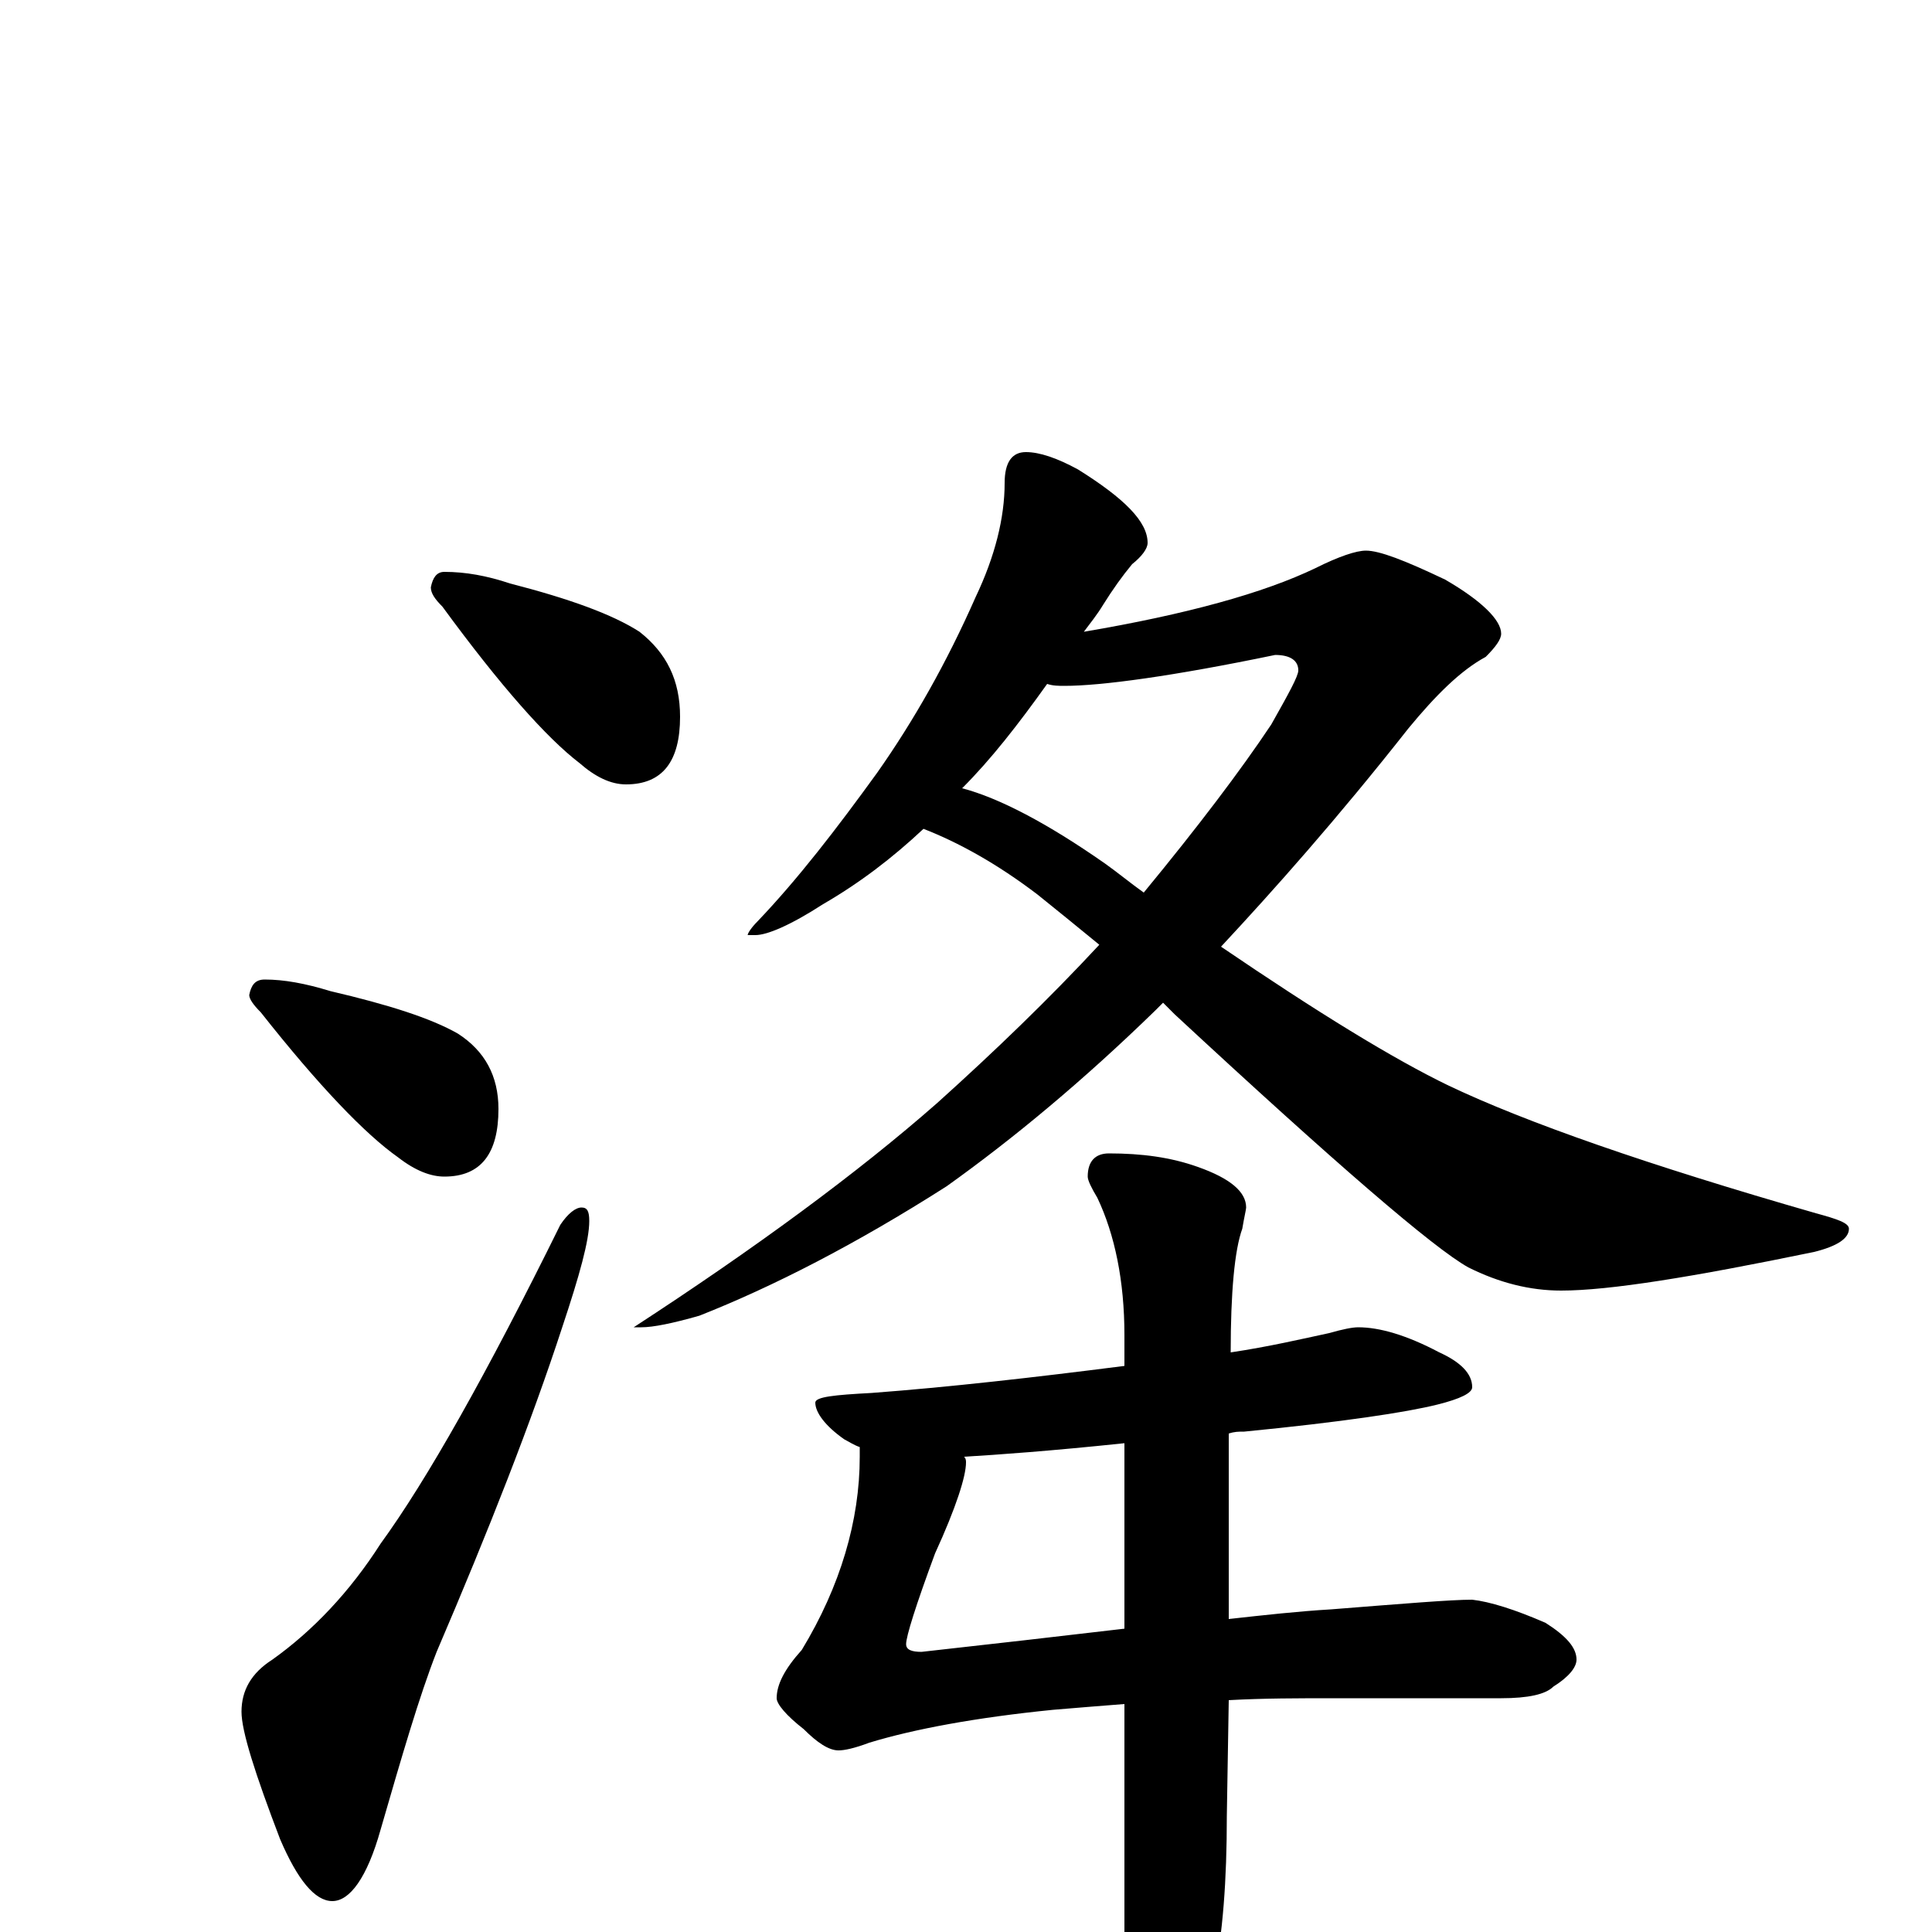 <?xml version="1.0" encoding="utf-8" ?>
<!DOCTYPE svg PUBLIC "-//W3C//DTD SVG 1.1//EN" "http://www.w3.org/Graphics/SVG/1.1/DTD/svg11.dtd">
<svg version="1.1" id="Layer_1" xmlns="http://www.w3.org/2000/svg" xmlns:xlink="http://www.w3.org/1999/xlink" x="0px" y="145px" width="1000px" height="1000px" viewBox="0 0 1000 1000" enable-background="new 0 0 1000 1000" xml:space="preserve">
<g id="Layer_1">
<path id="glyph" transform="matrix(1 0 0 -1 0 1000)" d="M230,704C241,704 252,702 264,698C295,690 317,682 331,673C345,662 352,648 352,629C352,606 343,594 324,594C316,594 308,598 300,605C283,618 259,645 229,686C225,690 223,693 223,696C224,701 226,704 230,704M137,493C147,493 158,491 171,487C201,480 223,473 237,465C251,456 258,443 258,426C258,403 249,391 230,391C223,391 215,394 206,401C189,413 165,438 135,476C131,480 129,483 129,485C130,490 132,493 137,493M301,375C304,375 305,373 305,368C305,358 300,340 291,313C275,264 253,208 226,145C217,122 208,91 197,53C190,28 181,16 172,16C163,16 154,27 145,48C132,82 125,104 125,114C125,125 130,134 141,141C162,156 181,176 197,201C221,234 252,289 290,366C294,372 298,375 301,375M531,766C538,766 547,763 558,757C582,742 594,730 594,719C594,716 591,712 586,708C581,702 576,695 571,687C568,682 564,677 561,673C614,682 654,693 681,706C693,712 702,715 707,715C714,715 727,710 748,700C767,689 777,679 777,672C777,669 774,665 769,660C756,653 743,640 729,623C692,576 659,539 632,510C682,476 721,452 750,438C790,419 853,397 940,372C951,369 957,367 957,364C957,359 951,355 939,352C876,339 833,332 808,332C792,332 776,336 760,344C742,354 691,398 608,475C606,477 604,479 602,481C601,480 599,478 598,477C561,441 525,411 490,386C443,356 400,334 362,319C348,315 338,313 332,313l-4,0C391,354 444,393 485,429C515,456 543,483 569,511C558,520 547,529 537,537C516,553 496,564 478,571C462,556 445,543 426,532C409,521 397,516 391,516l-4,0C387,517 389,520 392,523C413,545 433,571 454,600C473,627 490,657 505,691C515,712 520,732 520,750C520,761 524,766 531,766M498,592C517,587 542,574 572,553C579,548 585,543 592,538C620,572 642,601 658,625C667,641 672,650 672,653C672,658 668,661 660,661C607,650 570,645 551,645C548,645 545,645 542,646C527,625 513,607 498,592M703,313C714,313 728,309 745,300C756,295 762,289 762,282C762,279 756,276 744,273C728,269 695,264 644,259C641,259 639,259 636,258l0,-96C654,164 672,166 689,167C727,170 751,172 762,172C771,171 784,167 800,160C811,153 816,147 816,141C816,137 812,132 804,127C800,123 791,121 777,121l-86,0C672,121 654,121 636,120l-1,-60C635,27 633,-1 628,-25C623,-55 618,-77 611,-91C606,-103 601,-109 598,-109C595,-109 592,-102 587,-89C584,-74 582,-46 582,-7l0,125C569,117 557,116 545,115C505,111 473,105 450,98C442,95 437,94 434,94C429,94 423,98 416,105C407,112 402,118 402,121C402,128 406,136 415,146C435,179 445,213 445,246l0,5C442,252 439,254 437,255C427,262 422,269 422,274C422,277 432,278 451,279C491,282 535,287 582,293l0,16C582,337 577,361 568,380C565,385 563,389 563,391C563,399 567,403 574,403C591,403 606,401 620,396C637,390 645,383 645,375C645,374 644,370 643,364C639,353 637,331 637,300C657,303 674,307 688,310C695,312 700,313 703,313M582,157l0,96C544,249 516,247 499,246C500,245 500,244 500,243C500,236 495,220 484,196C474,169 469,153 469,149C469,146 472,145 477,145C513,149 548,153 582,157z"/>
</g>
</svg>
